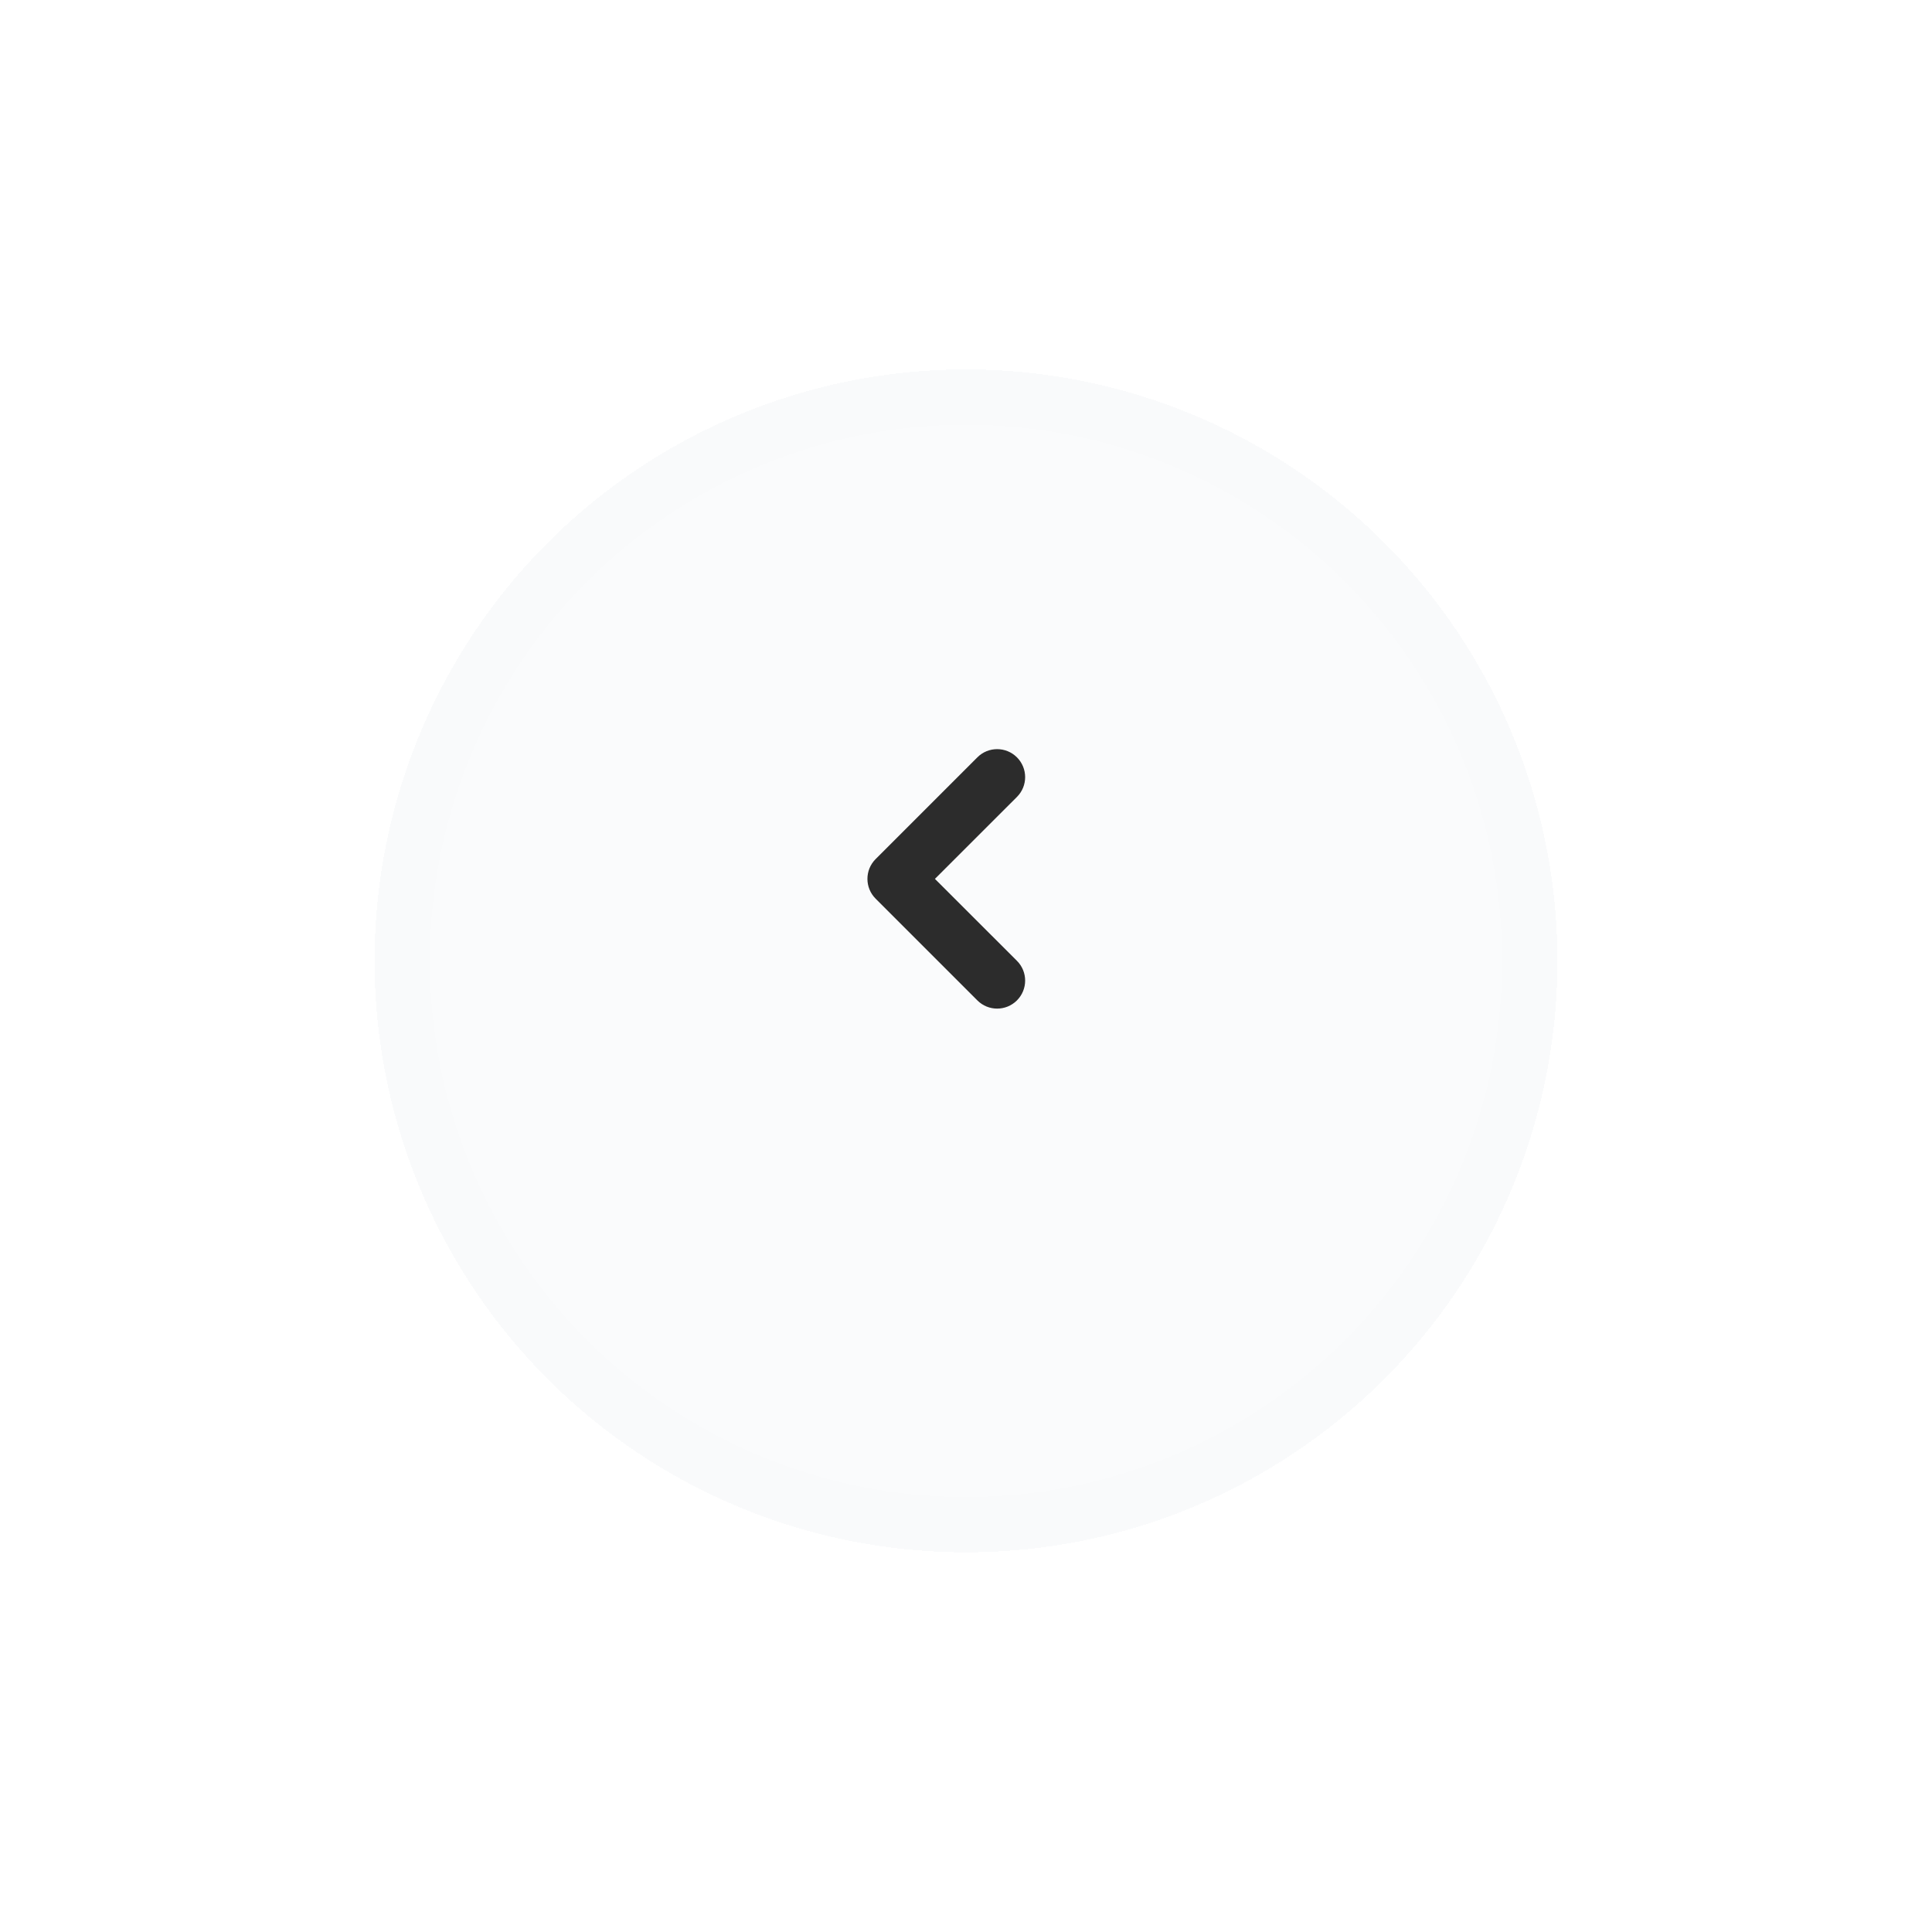 <svg width="98" height="98" viewBox="0 0 98 98" fill="none" xmlns="http://www.w3.org/2000/svg">
<g filter="url(#filter0_bd_13_3140)">
<circle cx="30" cy="30" r="30" transform="matrix(-1 0 0 1 79 15)" fill="#F9FAFB" fill-opacity="0.8" shape-rendering="crispEdges"/>
<circle cx="30" cy="30" r="28.598" transform="matrix(-1 0 0 1 79 15)" stroke="#F9FAFB" stroke-width="2.805" shape-rendering="crispEdges"/>
</g>
<path d="M44.414 43.578L49.576 38.416C50.131 37.861 51.028 37.861 51.584 38.416C52.139 38.972 52.139 39.869 51.584 40.424L47.424 44.581L51.584 48.737C52.139 49.292 52.139 50.189 51.584 50.745C51.028 51.3 50.131 51.3 49.576 50.745L44.414 45.583C43.862 45.03 43.862 44.131 44.414 43.578Z" fill="#2C2C2C"/>
<defs>
<filter id="filter0_bd_13_3140" x="0.301" y="0.041" width="97.398" height="97.398" filterUnits="userSpaceOnUse" color-interpolation-filters="sRGB">
<feFlood flood-opacity="0" result="BackgroundImageFix"/>
<feGaussianBlur in="BackgroundImageFix" stdDeviation="2"/>
<feComposite in2="SourceAlpha" operator="in" result="effect1_backgroundBlur_13_3140"/>
<feColorMatrix in="SourceAlpha" type="matrix" values="0 0 0 0 0 0 0 0 0 0 0 0 0 0 0 0 0 0 127 0" result="hardAlpha"/>
<feOffset dy="3.74"/>
<feGaussianBlur stdDeviation="9.35"/>
<feComposite in2="hardAlpha" operator="out"/>
<feColorMatrix type="matrix" values="0 0 0 0 0 0 0 0 0 0 0 0 0 0 0 0 0 0 0.25 0"/>
<feBlend mode="normal" in2="effect1_backgroundBlur_13_3140" result="effect2_dropShadow_13_3140"/>
<feBlend mode="normal" in="SourceGraphic" in2="effect2_dropShadow_13_3140" result="shape"/>
</filter>
</defs>
</svg>
